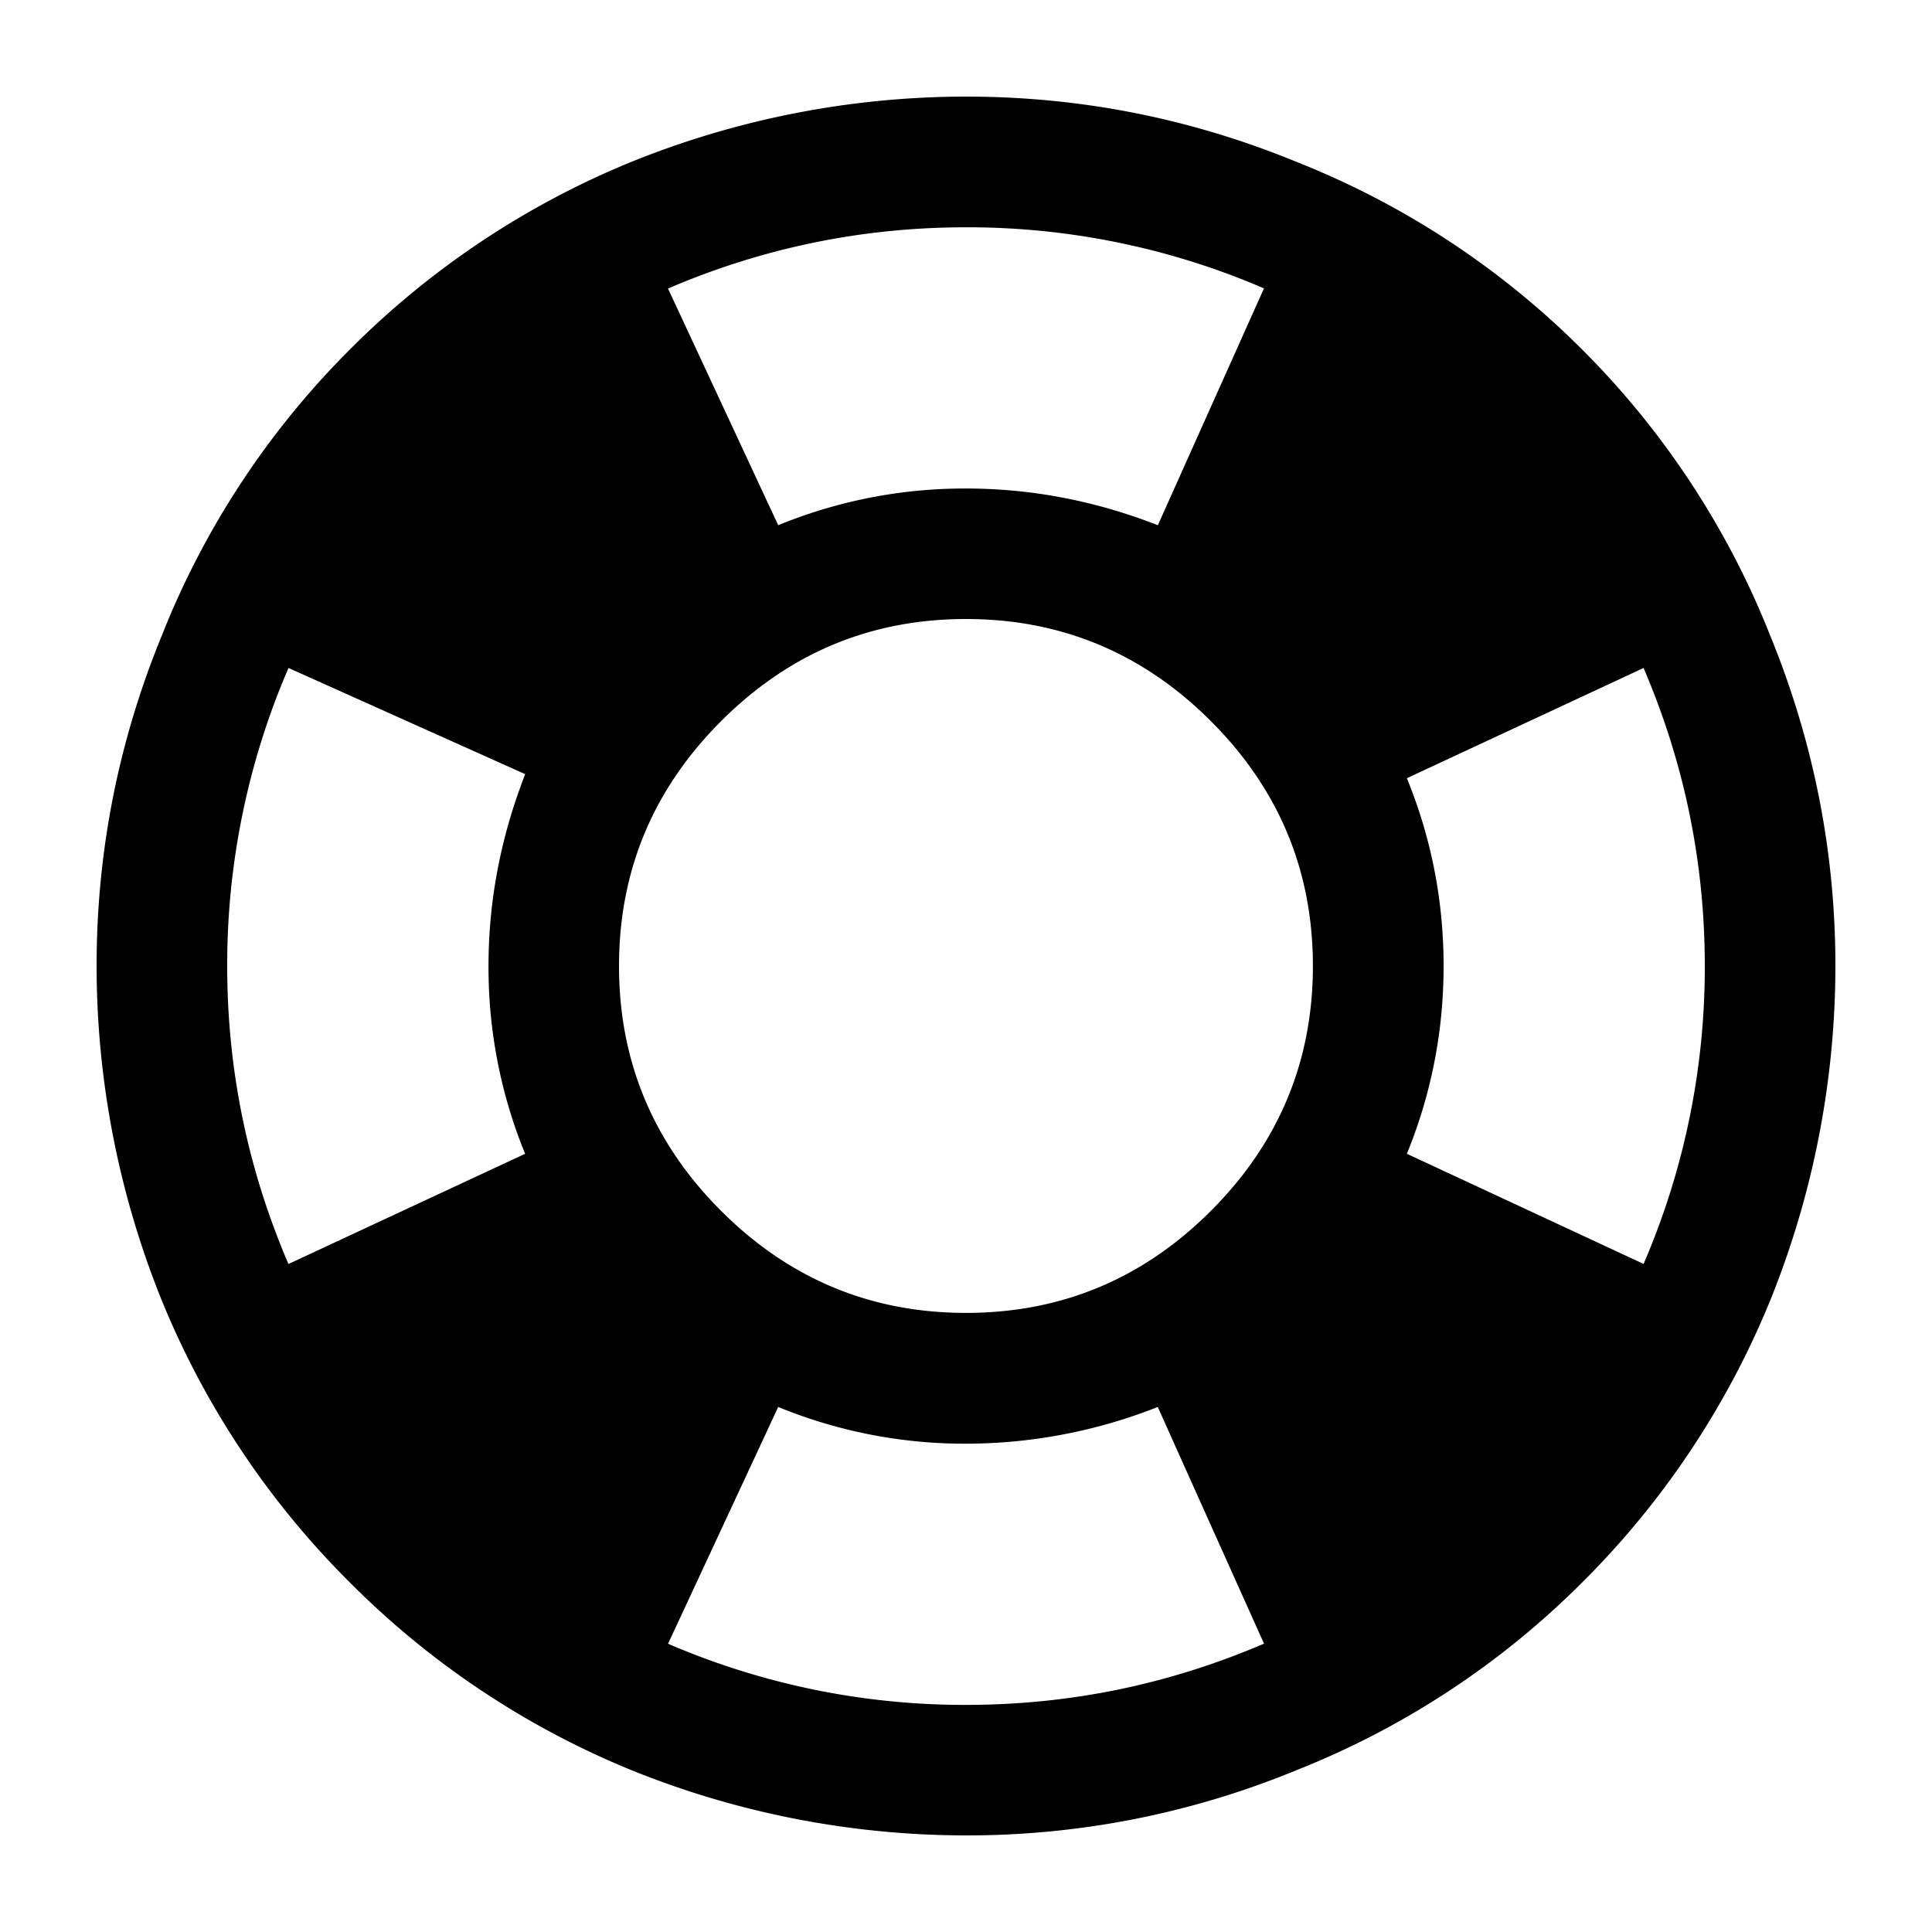 <svg xmlns="http://www.w3.org/2000/svg" width="20" height="20" fill="currentColor" viewBox="0 0 20 20">
  <path d="M17.014 13.085A7.752 7.752 0 0 0 17.648 10c0-1.07-.211-2.099-.634-3.085l-2.45 1.141c.253.62.38 1.268.38 1.944 0 .676-.127 1.324-.38 1.944l2.45 1.14Zm-3.93-10.1A7.751 7.751 0 0 0 10 2.353c-1.07 0-2.099.211-3.085.634l1.141 2.45A5.085 5.085 0 0 1 10 5.057c.676 0 1.338.127 1.986.38l1.098-2.45ZM2.986 6.916A7.751 7.751 0 0 0 2.352 10c0 1.07.211 2.099.634 3.085l2.45-1.141A5.085 5.085 0 0 1 5.057 10c0-.676.127-1.338.38-1.986l-2.45-1.099Zm3.93 10.1a7.752 7.752 0 0 0 3.084.633c1.07 0 2.099-.211 3.085-.634l-1.1-2.45a5.409 5.409 0 0 1-1.985.38 5.085 5.085 0 0 1-1.944-.38l-1.14 2.45ZM10 1c1.183 0 2.324.225 3.422.676A8.713 8.713 0 0 1 16.38 3.62a8.712 8.712 0 0 1 1.944 2.957c.45 1.1.676 2.24.676 3.423a9.252 9.252 0 0 1-.676 3.465 8.818 8.818 0 0 1-1.944 2.915 8.712 8.712 0 0 1-2.957 1.944A8.934 8.934 0 0 1 10 19a9.251 9.251 0 0 1-3.465-.676A8.818 8.818 0 0 1 3.62 16.38a8.819 8.819 0 0 1-1.944-2.915A9.251 9.251 0 0 1 1 10c0-1.183.225-2.324.676-3.423A8.712 8.712 0 0 1 3.62 3.62a8.819 8.819 0 0 1 2.915-1.944A9.251 9.251 0 0 1 10 1Zm0 5.408c-.986 0-1.831.353-2.535 1.057-.704.704-1.057 1.55-1.057 2.535 0 .986.353 1.831 1.057 2.535.704.704 1.55 1.056 2.535 1.056.986 0 1.831-.352 2.535-1.056.704-.704 1.056-1.55 1.056-2.535 0-.986-.352-1.831-1.056-2.535-.704-.704-1.55-1.057-2.535-1.057Z"/>
</svg>
